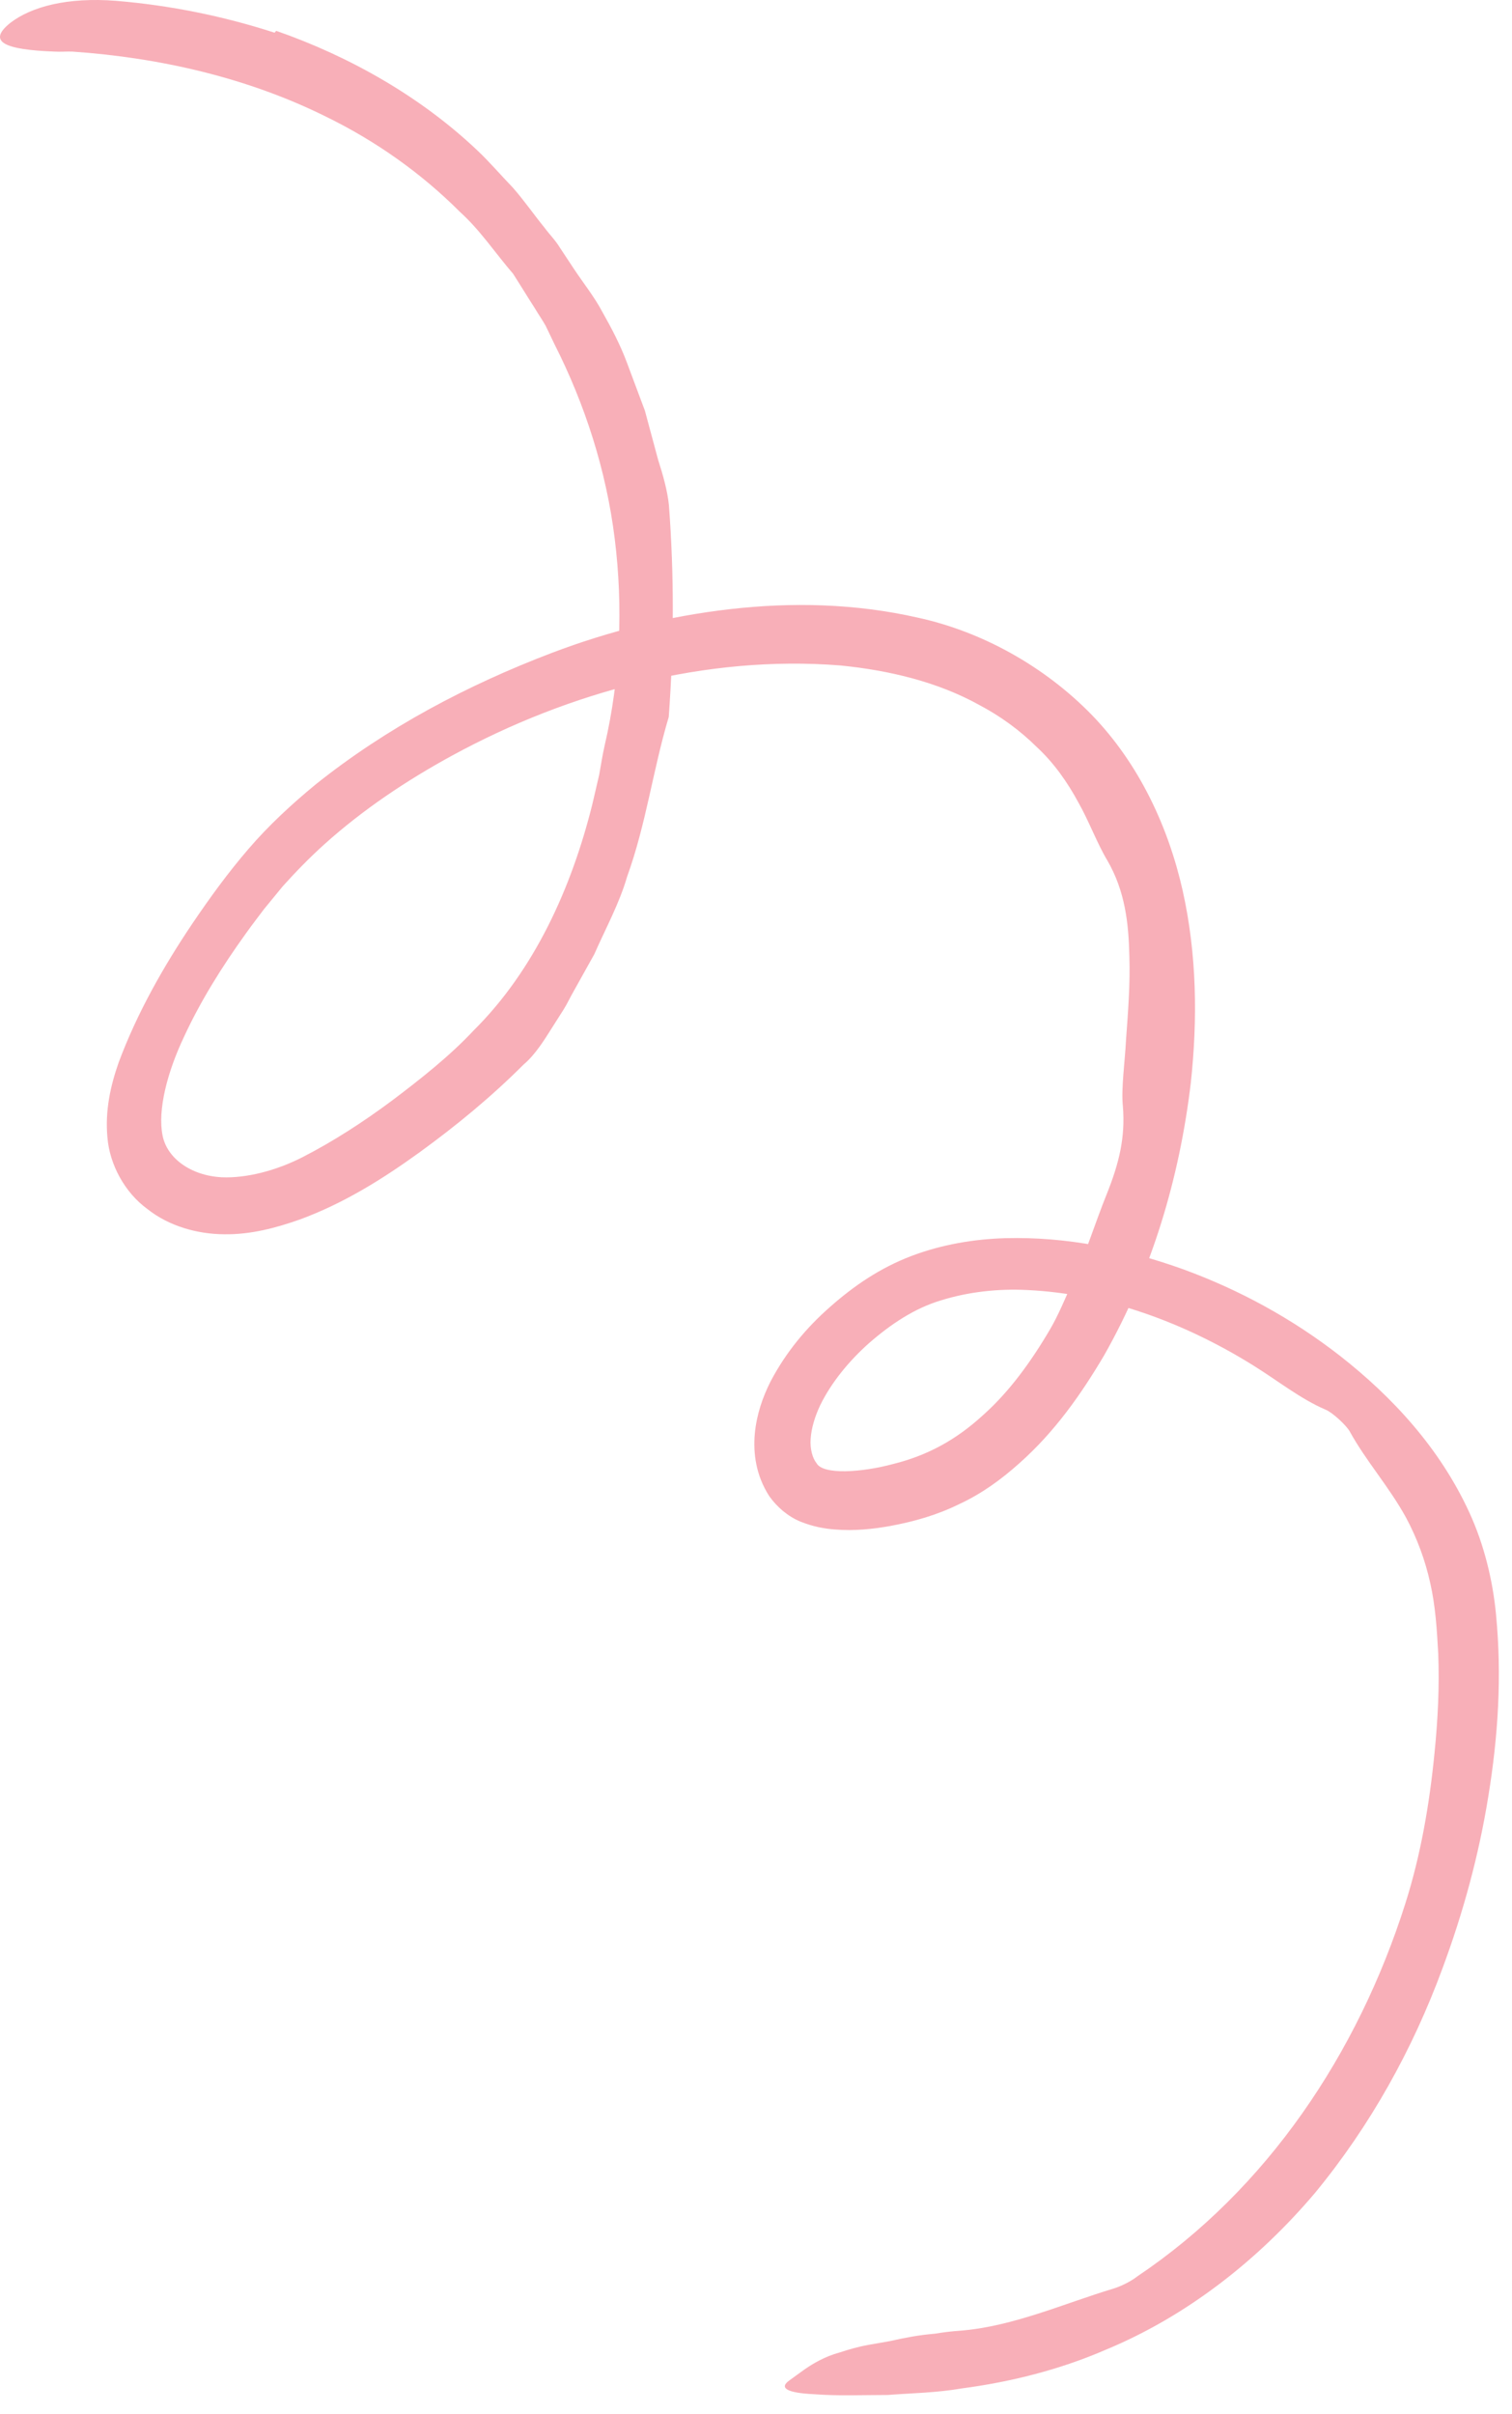 <svg width="47" height="75" viewBox="0 0 47 75" fill="none" xmlns="http://www.w3.org/2000/svg">
<path d="M8.586 0.958C10.899 1.764 13.091 3.018 14.834 4.669C15.225 5.037 15.57 5.445 15.938 5.825C16.289 6.222 16.588 6.659 16.922 7.068C17.077 7.28 17.267 7.465 17.405 7.695L17.842 8.356C18.136 8.799 18.475 9.219 18.728 9.697C19.004 10.185 19.286 10.72 19.488 11.267L20.046 12.757L20.46 14.293C20.609 14.753 20.747 15.248 20.793 15.691C20.96 17.894 20.949 20.063 20.788 22.272C20.293 23.928 20.086 25.597 19.493 27.236C19.252 28.07 18.826 28.841 18.475 29.641C18.262 30.026 18.049 30.406 17.837 30.785C17.727 30.975 17.635 31.177 17.52 31.361L17.169 31.913C16.922 32.304 16.64 32.764 16.278 33.069C15.259 34.087 14.184 34.968 13.045 35.796C11.906 36.619 10.698 37.378 9.323 37.884C8.586 38.143 7.804 38.356 6.97 38.344C6.142 38.339 5.256 38.097 4.577 37.556C3.875 37.044 3.409 36.176 3.34 35.342C3.26 34.502 3.438 33.719 3.691 33C4.26 31.476 5.077 30.032 5.98 28.692C6.521 27.892 7.085 27.115 7.724 26.373C8.356 25.637 9.075 24.975 9.823 24.36C12.032 22.599 14.529 21.282 17.158 20.281C18.918 19.614 20.776 19.142 22.692 18.924C24.602 18.705 26.581 18.745 28.531 19.188C30.515 19.62 32.454 20.69 33.932 22.203C35.416 23.733 36.32 25.7 36.763 27.668C37.206 29.652 37.228 31.671 37.016 33.639C36.665 36.59 35.808 39.483 34.324 42.101C33.61 43.309 32.788 44.482 31.683 45.46C31.137 45.949 30.527 46.398 29.819 46.726C29.117 47.071 28.416 47.267 27.679 47.405C27.127 47.502 26.569 47.566 25.942 47.514C25.637 47.491 25.292 47.434 24.872 47.267C24.481 47.1 24.153 46.818 23.911 46.478C23.491 45.823 23.411 45.138 23.463 44.54C23.52 43.936 23.71 43.401 23.946 42.929C24.435 41.997 25.073 41.238 25.81 40.594C26.54 39.949 27.351 39.391 28.335 39.017C29.296 38.655 30.285 38.494 31.246 38.465C33.179 38.413 35.031 38.805 36.78 39.432C38.529 40.07 40.174 40.968 41.658 42.124C43.28 43.395 44.753 44.983 45.673 46.985C46.133 47.98 46.404 49.108 46.502 50.143C46.691 52.082 46.565 53.957 46.266 55.792C45.972 57.627 45.483 59.422 44.833 61.165C43.913 63.661 42.601 66.032 40.876 68.126C39.127 70.191 36.912 71.945 34.37 72.998C32.937 73.619 31.413 73.999 29.888 74.2C29.123 74.333 28.358 74.344 27.593 74.402C26.834 74.402 26.063 74.436 25.309 74.379C24.452 74.338 24.199 74.183 24.55 73.941C24.849 73.728 25.114 73.51 25.476 73.326C25.654 73.234 25.861 73.147 26.109 73.079C26.356 72.998 26.638 72.912 26.983 72.848C27.213 72.808 27.438 72.768 27.668 72.728C27.892 72.676 28.116 72.63 28.346 72.59C28.577 72.549 28.818 72.52 29.066 72.498C29.313 72.457 29.572 72.423 29.854 72.405C31.499 72.273 33.069 71.56 34.623 71.094C34.841 71.025 35.146 70.881 35.359 70.714C39.386 68.01 42.205 63.794 43.683 59.14C44.166 57.621 44.437 56.034 44.592 54.452C44.695 53.428 44.747 52.398 44.707 51.374C44.667 50.638 44.621 49.89 44.459 49.182C44.304 48.475 44.051 47.79 43.706 47.146C43.171 46.174 42.463 45.391 41.957 44.471C41.848 44.275 41.411 43.873 41.204 43.792C40.433 43.464 39.725 42.895 38.937 42.406C36.832 41.1 34.404 40.191 31.93 40.076C31.021 40.03 30.107 40.133 29.267 40.392C28.427 40.64 27.685 41.14 27.012 41.727C26.385 42.285 25.844 42.947 25.499 43.648C25.332 43.999 25.223 44.362 25.2 44.684C25.171 45.012 25.263 45.311 25.378 45.449C25.574 45.828 26.793 45.742 27.754 45.483C28.847 45.213 29.733 44.718 30.555 43.965C31.378 43.234 32.057 42.291 32.638 41.301C32.908 40.841 33.104 40.346 33.328 39.863C33.742 38.966 34.047 37.976 34.398 37.108C34.784 36.147 34.985 35.336 34.904 34.364C34.847 33.817 34.968 32.989 35.002 32.304C35.066 31.43 35.135 30.561 35.106 29.704C35.083 28.68 34.974 27.685 34.421 26.73C34.116 26.229 33.84 25.487 33.518 24.924C33.179 24.297 32.759 23.698 32.224 23.204C31.706 22.692 31.108 22.254 30.446 21.904C29.14 21.179 27.628 20.822 26.109 20.672C21.95 20.345 17.698 21.489 14.063 23.468C12.636 24.245 11.279 25.154 10.088 26.224C9.628 26.638 9.196 27.081 8.788 27.535L8.207 28.243C8.017 28.496 7.821 28.749 7.637 29.008C6.895 30.038 6.222 31.119 5.716 32.218C5.204 33.299 4.893 34.484 5.054 35.278C5.192 35.98 5.929 36.521 6.889 36.573C7.66 36.607 8.592 36.365 9.409 35.946C10.364 35.457 11.296 34.853 12.193 34.185C13.079 33.518 13.994 32.793 14.724 32.011C16.611 30.141 17.767 27.581 18.412 24.987C18.481 24.682 18.556 24.377 18.625 24.072C18.682 23.762 18.728 23.451 18.797 23.152C19.286 21.052 19.372 18.855 19.108 16.732C18.843 14.603 18.182 12.561 17.238 10.697L16.962 10.122C16.859 9.938 16.738 9.766 16.628 9.581C16.398 9.225 16.18 8.862 15.95 8.506C15.398 7.867 14.926 7.148 14.293 6.579C13.091 5.376 11.675 4.375 10.117 3.616C7.712 2.425 4.997 1.792 2.247 1.603C2.069 1.597 1.879 1.614 1.695 1.603C0.136 1.545 -0.411 1.298 0.32 0.711C0.97 0.21 2.092 -0.094 3.61 0.026C5.279 0.164 6.935 0.498 8.535 1.016L8.586 0.958Z" fill="#F8AFB8"/>
</svg>
